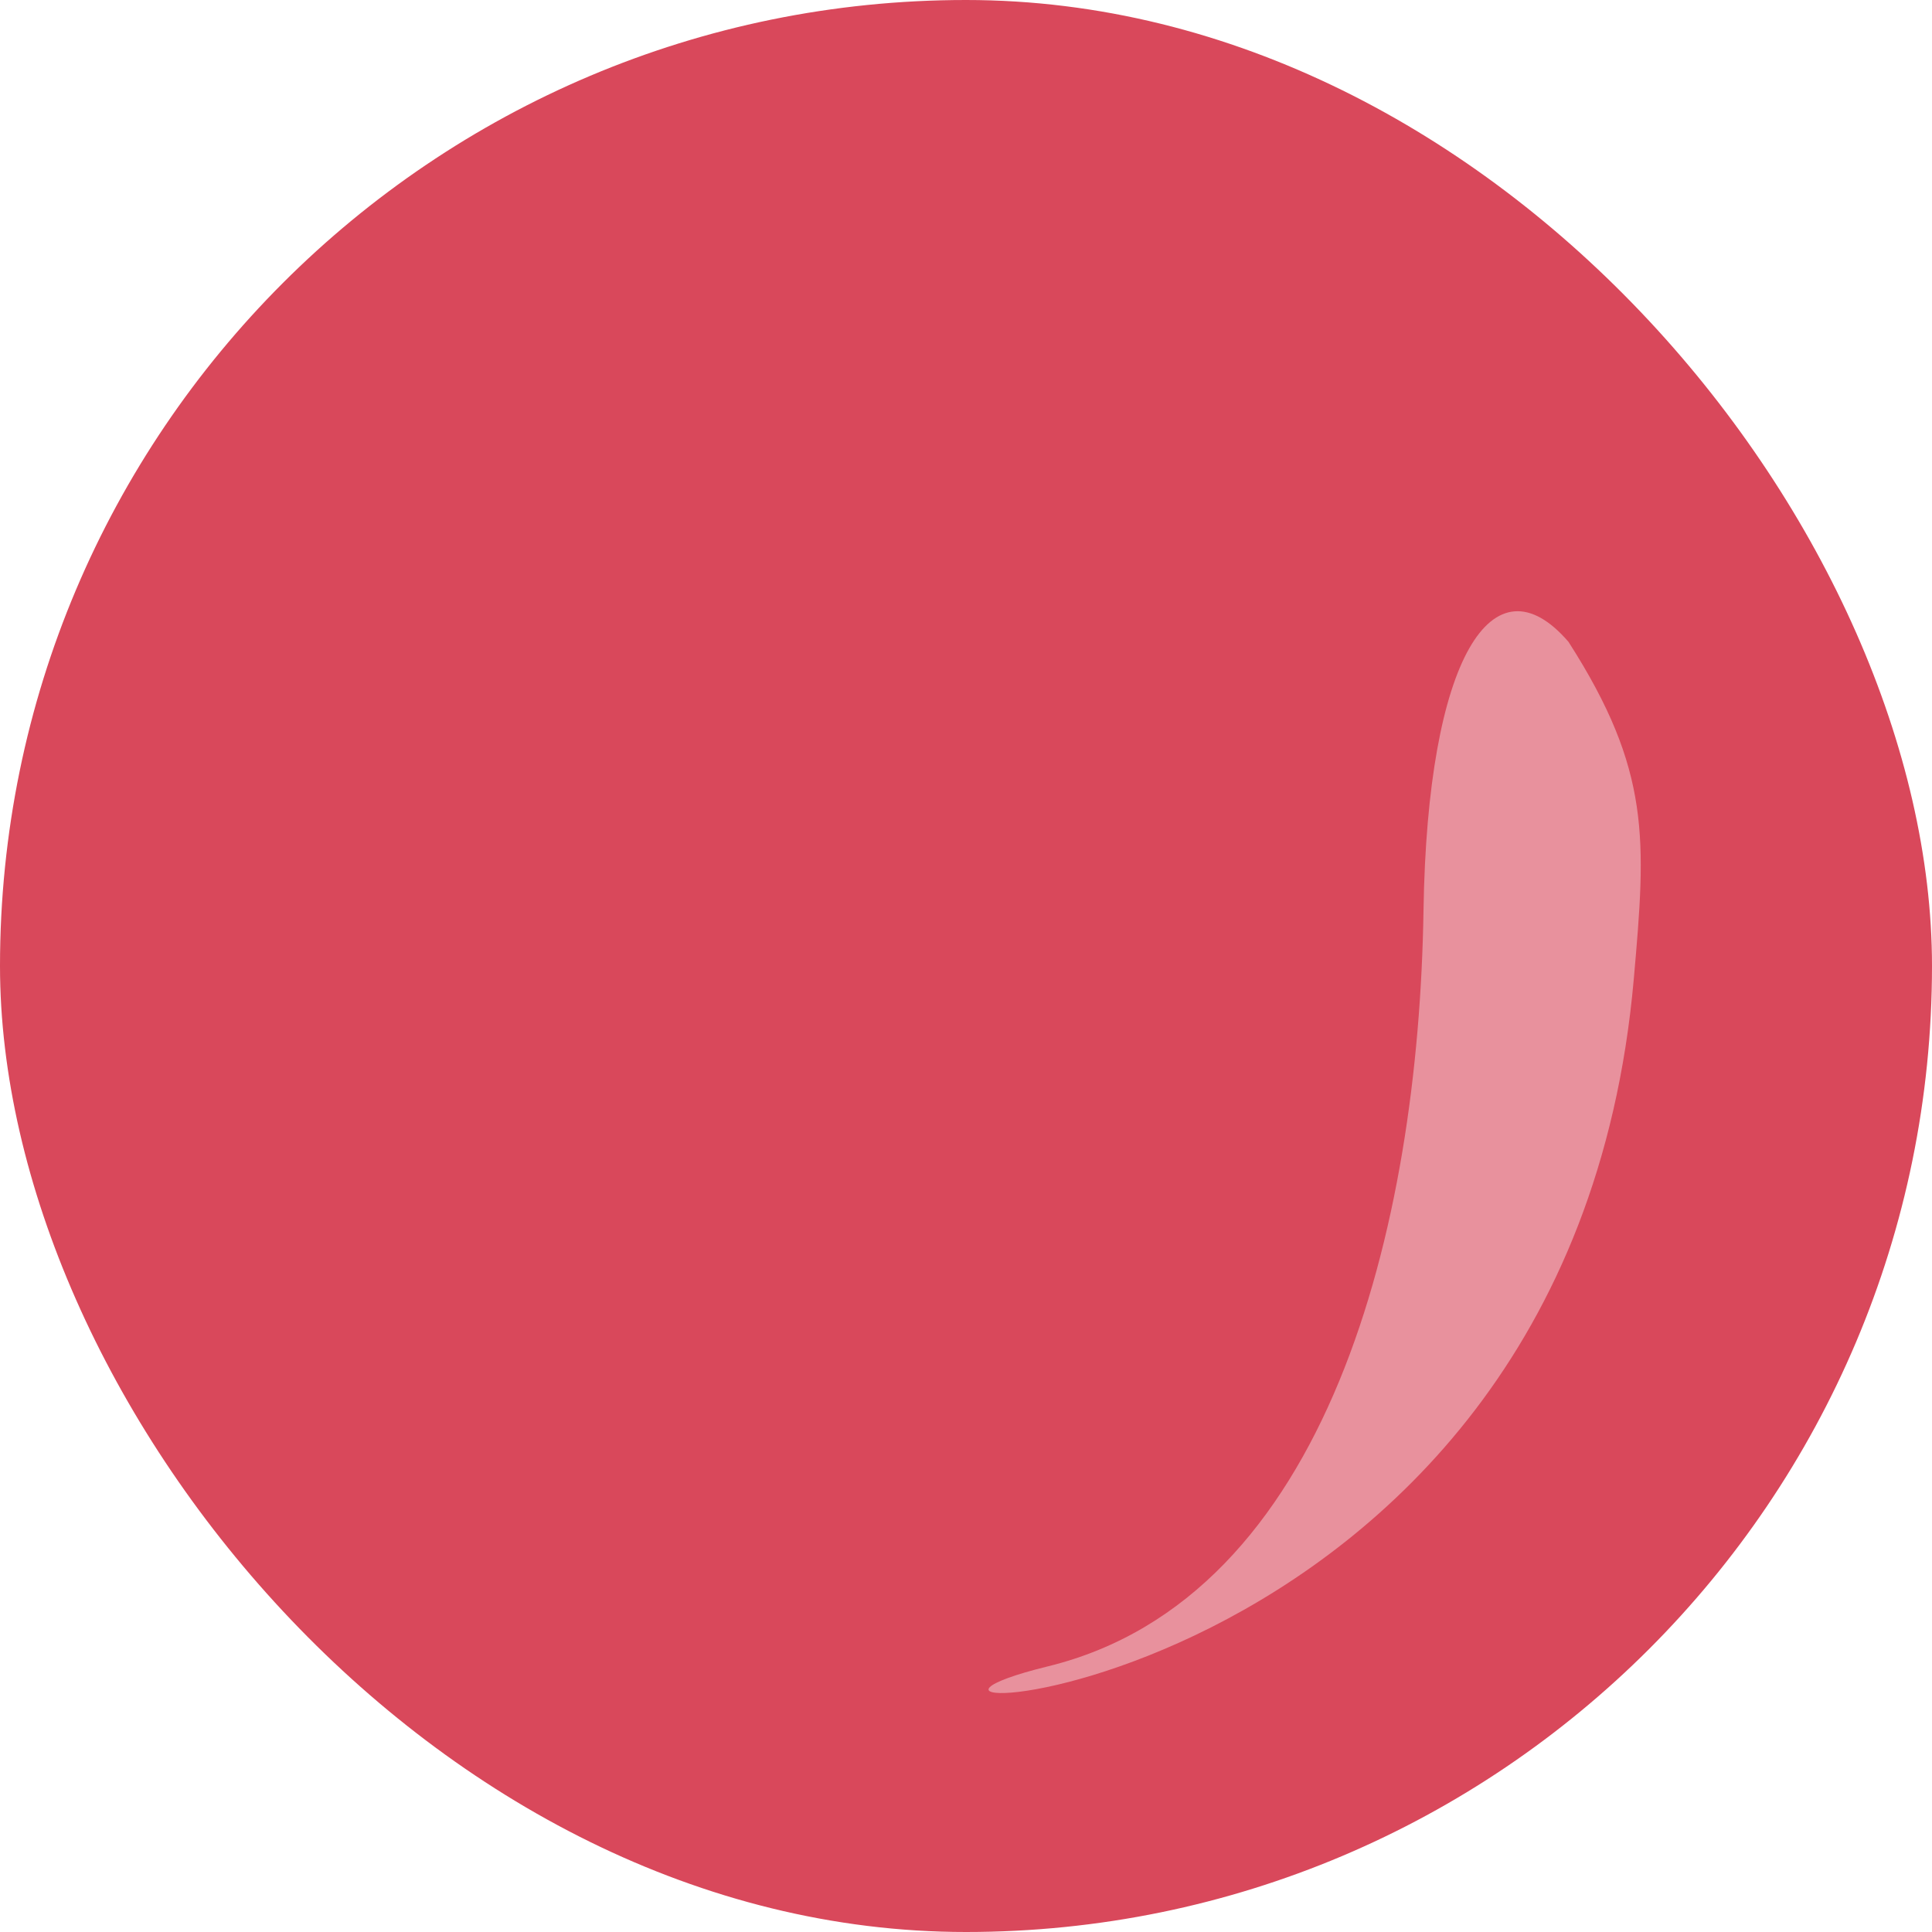 <svg width="350" height="350" viewBox="0 0 350 350" fill="none" xmlns="http://www.w3.org/2000/svg">
<g filter="url(#filter0_i_394_980)">
<rect width="350" height="350" rx="175" fill="#D9485B"/>
<path d="M257.882 164.927C258.582 119.068 270.509 100.444 284.145 116.275C299.132 139.65 298.207 152.101 295.973 177.386C284.072 312.102 139.015 314.337 189.85 301.873C240.684 289.408 257.006 222.25 257.882 164.927Z" fill="white" fill-opacity="0.4"/>
</g>
<defs>
<filter id="filter0_i_394_980" x="0" y="0" width="350" height="350" filterUnits="userSpaceOnUse" color-interpolation-filters="sRGB">
<feFlood flood-opacity="0" result="BackgroundImageFix"/>
<feBlend mode="normal" in="SourceGraphic" in2="BackgroundImageFix" result="shape"/>
<feColorMatrix in="SourceAlpha" type="matrix" values="0 0 0 0 0 0 0 0 0 0 0 0 0 0 0 0 0 0 127 0" result="hardAlpha"/>
<feOffset/>
<feGaussianBlur stdDeviation="60"/>
<feComposite in2="hardAlpha" operator="arithmetic" k2="-1" k3="1"/>
<feColorMatrix type="matrix" values="0 0 0 0 1 0 0 0 0 1 0 0 0 0 1 0 0 0 0.7 0"/>
<feBlend mode="normal" in2="shape" result="effect1_innerShadow_394_980"/>
</filter>
</defs>
</svg>
